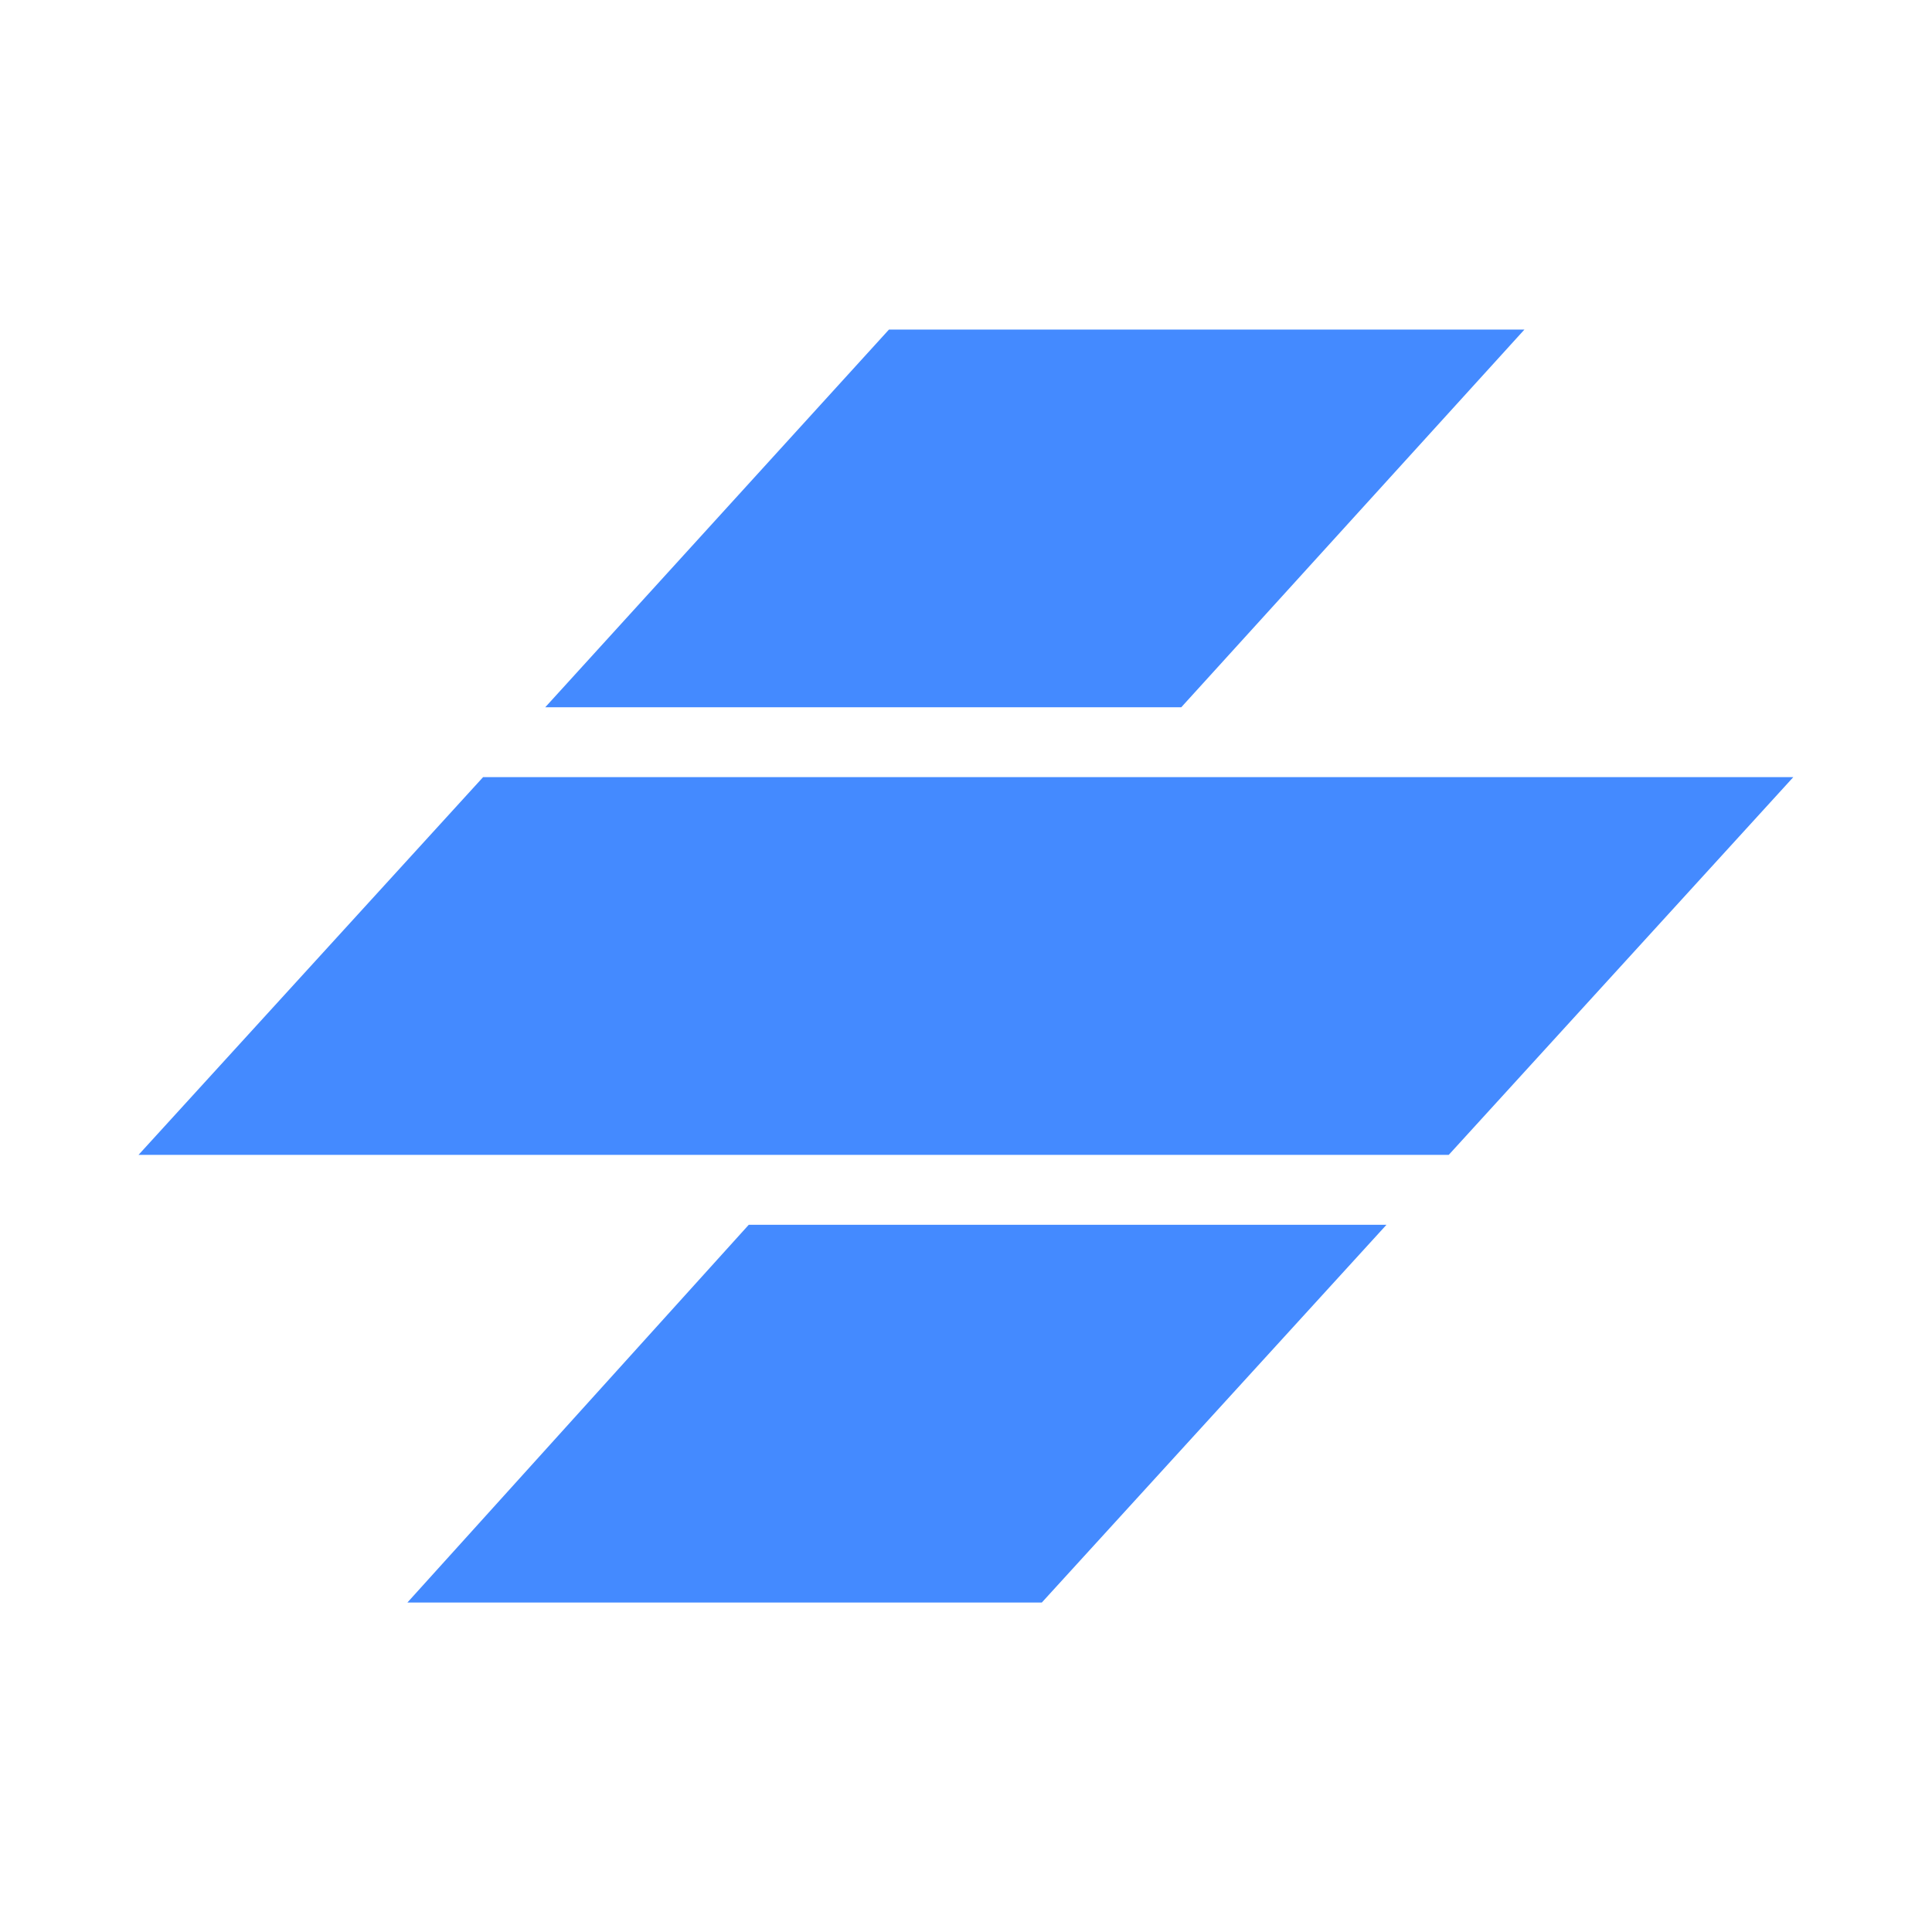 <svg viewBox="0 0 24 24" xmlns="http://www.w3.org/2000/svg">
  <path
    d="M9.301 15.215H17.223L12.942 19.907H5.061L9.301 15.215ZM22.277 9.654H6.001L1.721 14.346H17.997L22.277 9.654ZM11.043 4.094H18.937L14.674 8.786H6.773L11.043 4.094Z"
    fill="#448AFF"
  />
</svg>

